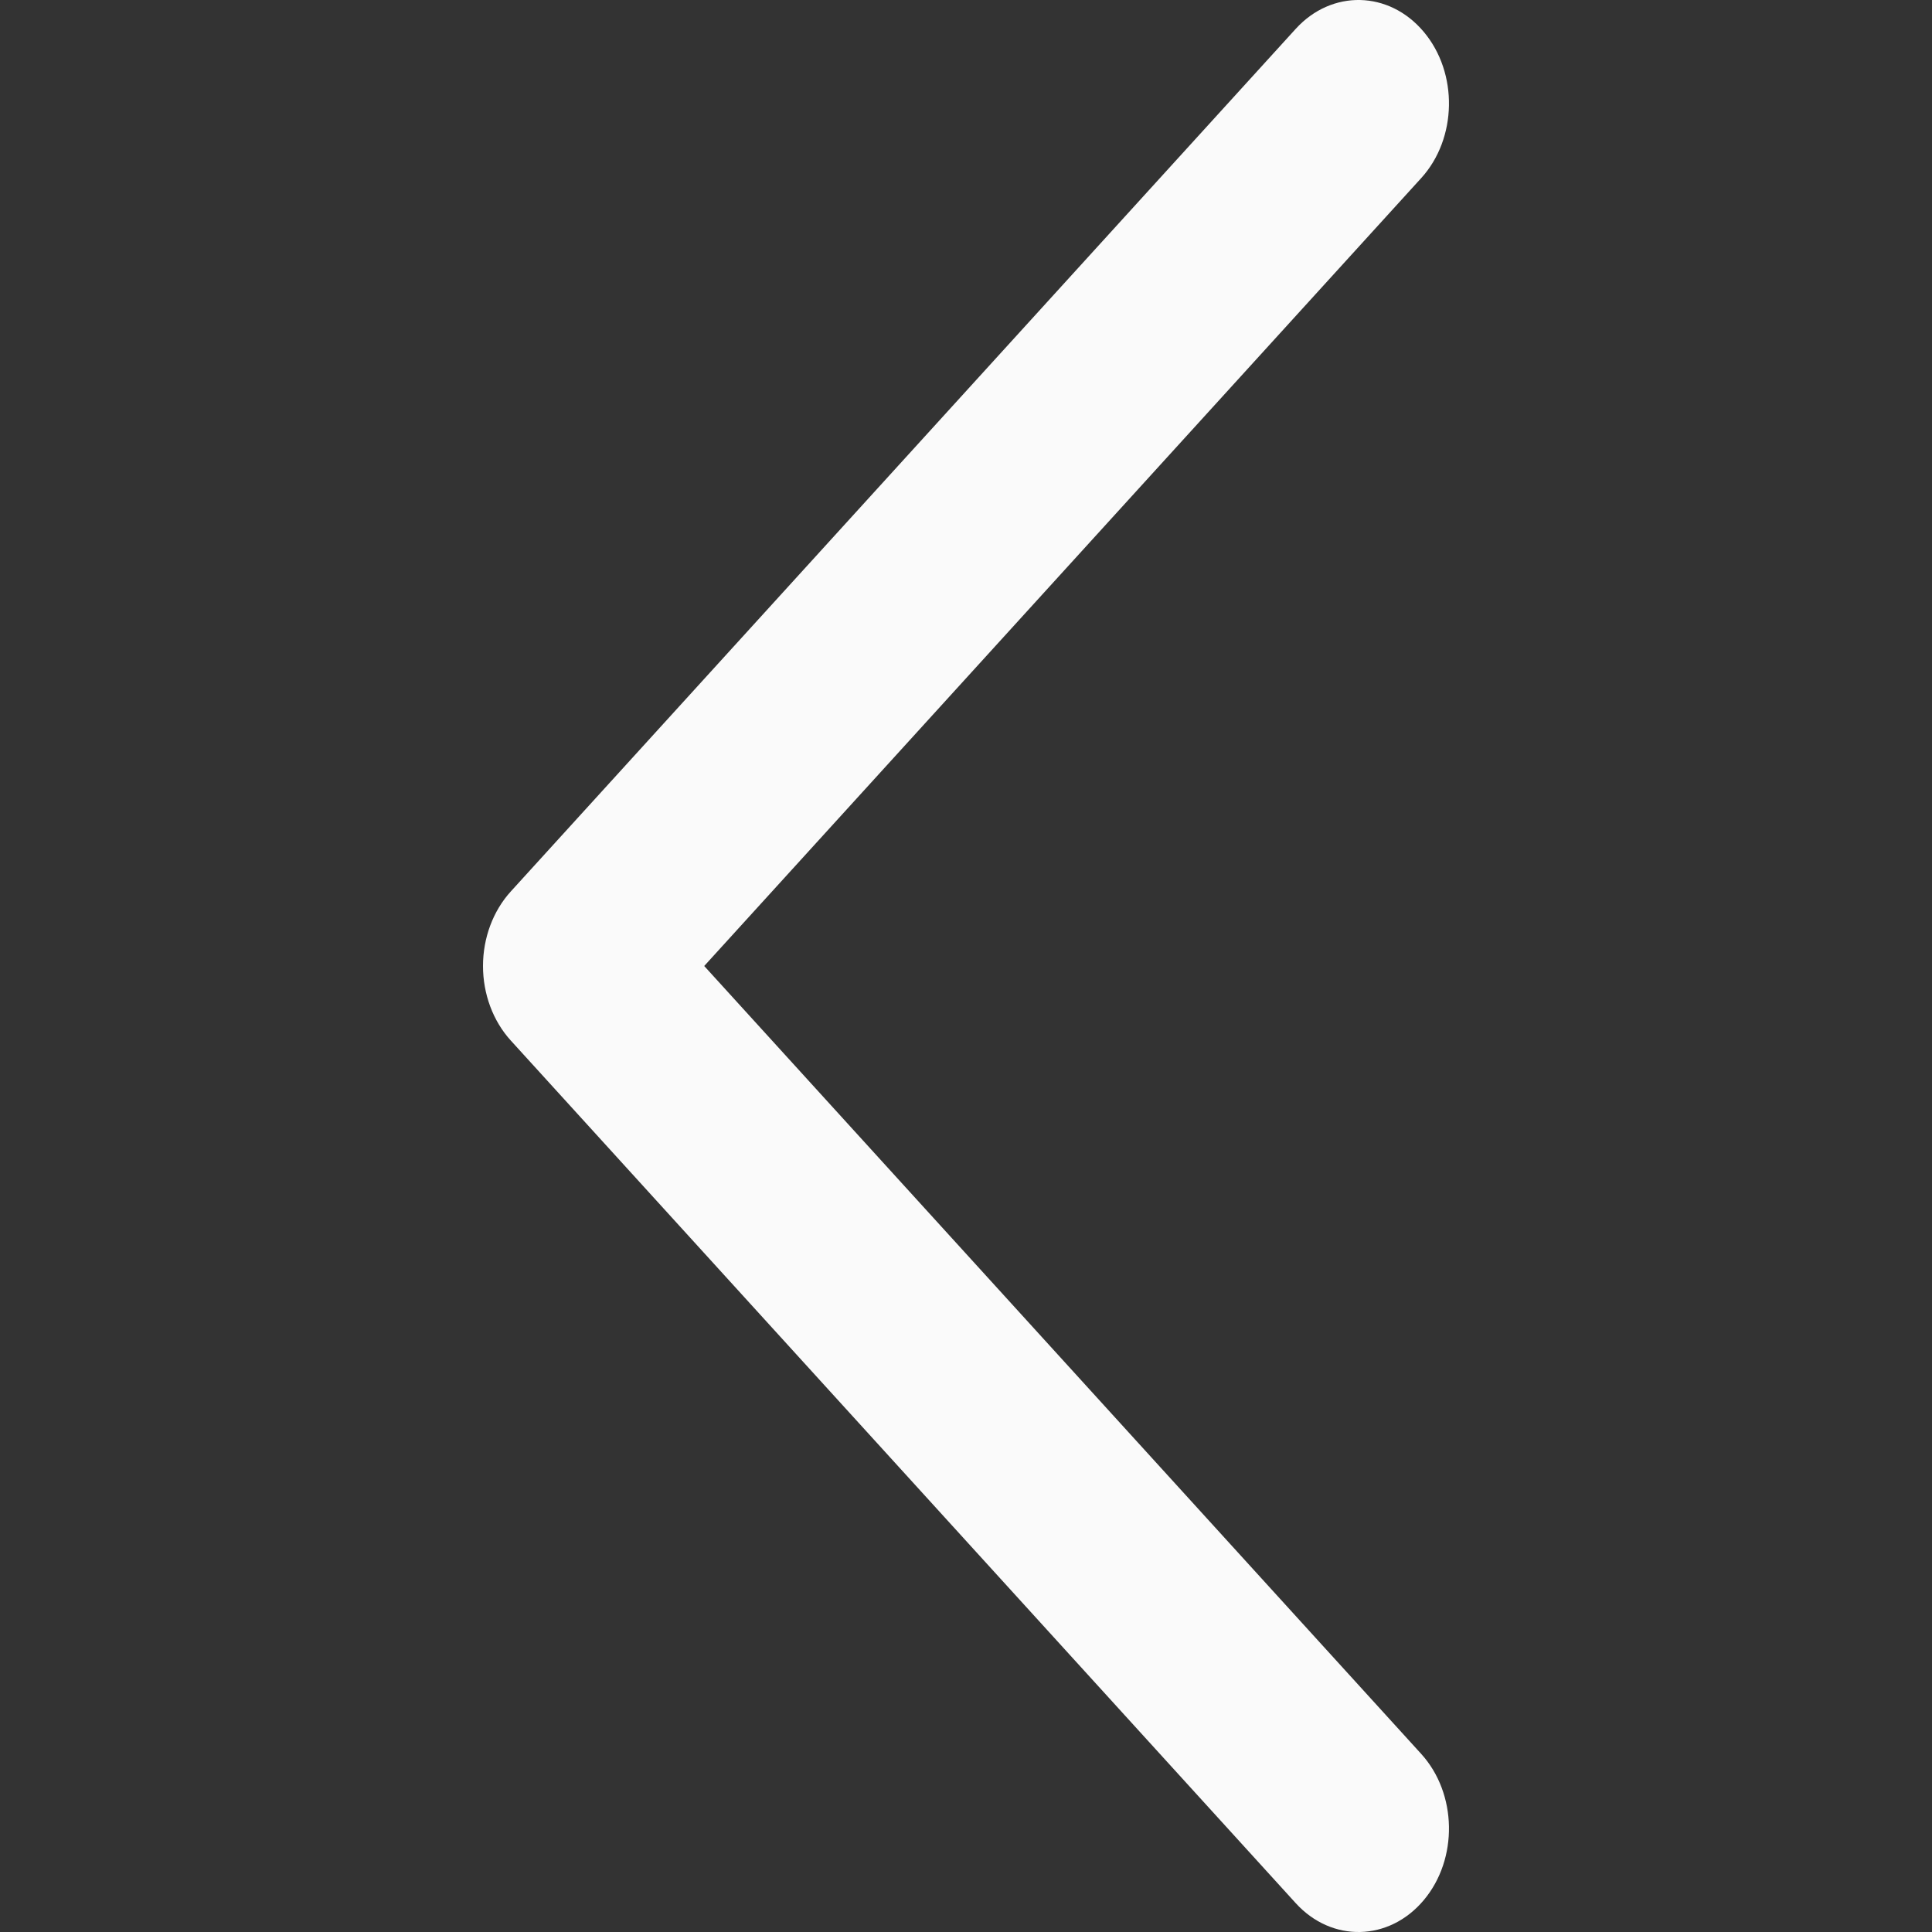 <svg width="20" height="20" viewBox="0 0 20 20" fill="none" xmlns="http://www.w3.org/2000/svg">
<rect x="0" y="0" width="20" height="20" fill="#333333" stroke="none"/>
<g clip-path="url(#clip0_1305_114)">
<path fill-rule="evenodd" clip-rule="evenodd" d="M14.738 19.671C15.097 19.245 15.085 18.566 14.712 18.156L7.29 10L14.712 1.844C15.085 1.434 15.097 0.755 14.738 0.329C14.379 -0.098 13.786 -0.111 13.413 0.299L5.288 9.228C5.104 9.43 5 9.709 5 10C5 10.291 5.104 10.57 5.288 10.772L13.413 19.701C13.786 20.111 14.379 20.098 14.738 19.671Z" fill="#FAFAFA"/>
</g>
<defs>
<clipPath id="clip0_1305_114">
<rect width="20" height="20" fill="white"/>
</clipPath>
</defs>
</svg>
